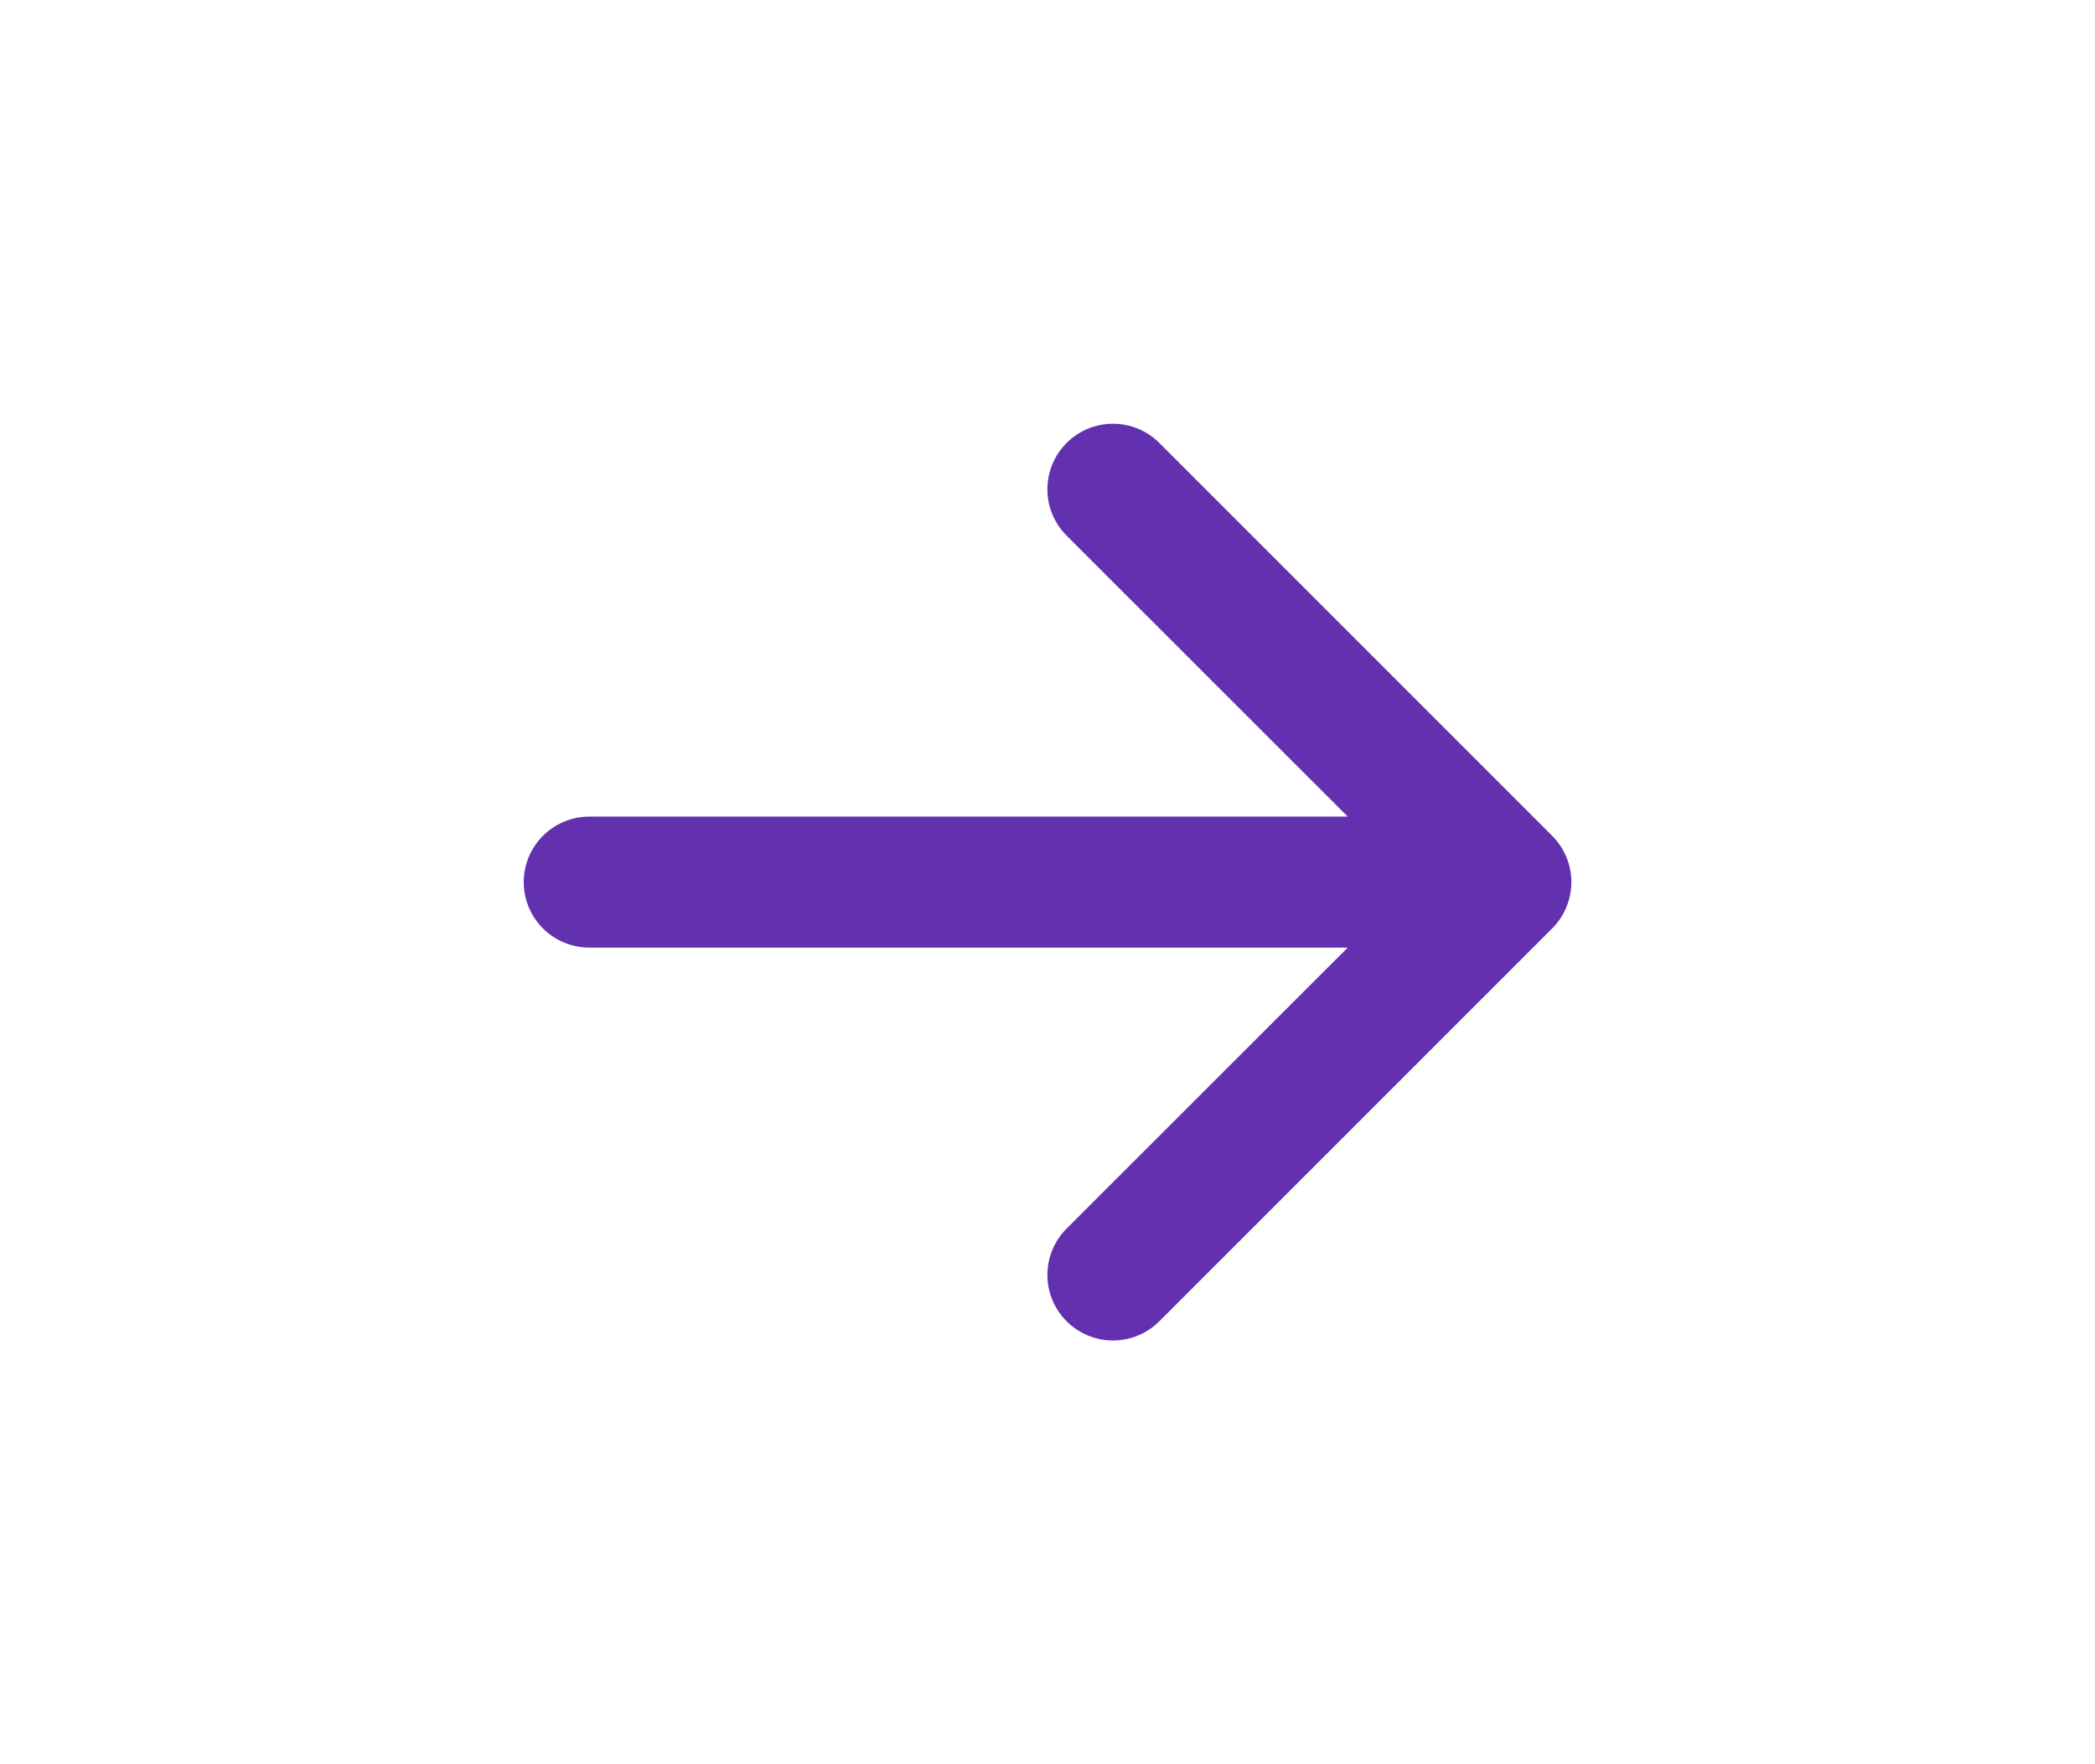 <svg width="38" height="32" viewBox="0 0 38 32" fill="none" xmlns="http://www.w3.org/2000/svg">
<path fill-rule="evenodd" clip-rule="evenodd" d="M9.5 16C9.5 15.685 9.625 15.383 9.848 15.16C10.07 14.938 10.373 14.812 10.688 14.812H24.446L19.347 9.716C19.124 9.493 18.998 9.19 18.998 8.875C18.998 8.56 19.124 8.257 19.347 8.034C19.57 7.811 19.872 7.686 20.188 7.686C20.503 7.686 20.805 7.811 21.028 8.034L28.153 15.159C28.264 15.27 28.352 15.401 28.411 15.545C28.471 15.689 28.502 15.844 28.502 16C28.502 16.156 28.471 16.311 28.411 16.455C28.352 16.599 28.264 16.73 28.153 16.841L21.028 23.966C20.805 24.189 20.503 24.314 20.188 24.314C19.872 24.314 19.57 24.189 19.347 23.966C19.124 23.743 18.998 23.44 18.998 23.125C18.998 22.81 19.124 22.507 19.347 22.284L24.446 17.188H10.688C10.373 17.188 10.07 17.062 9.848 16.84C9.625 16.617 9.5 16.315 9.5 16Z" fill="#6330B0"/>
</svg>
